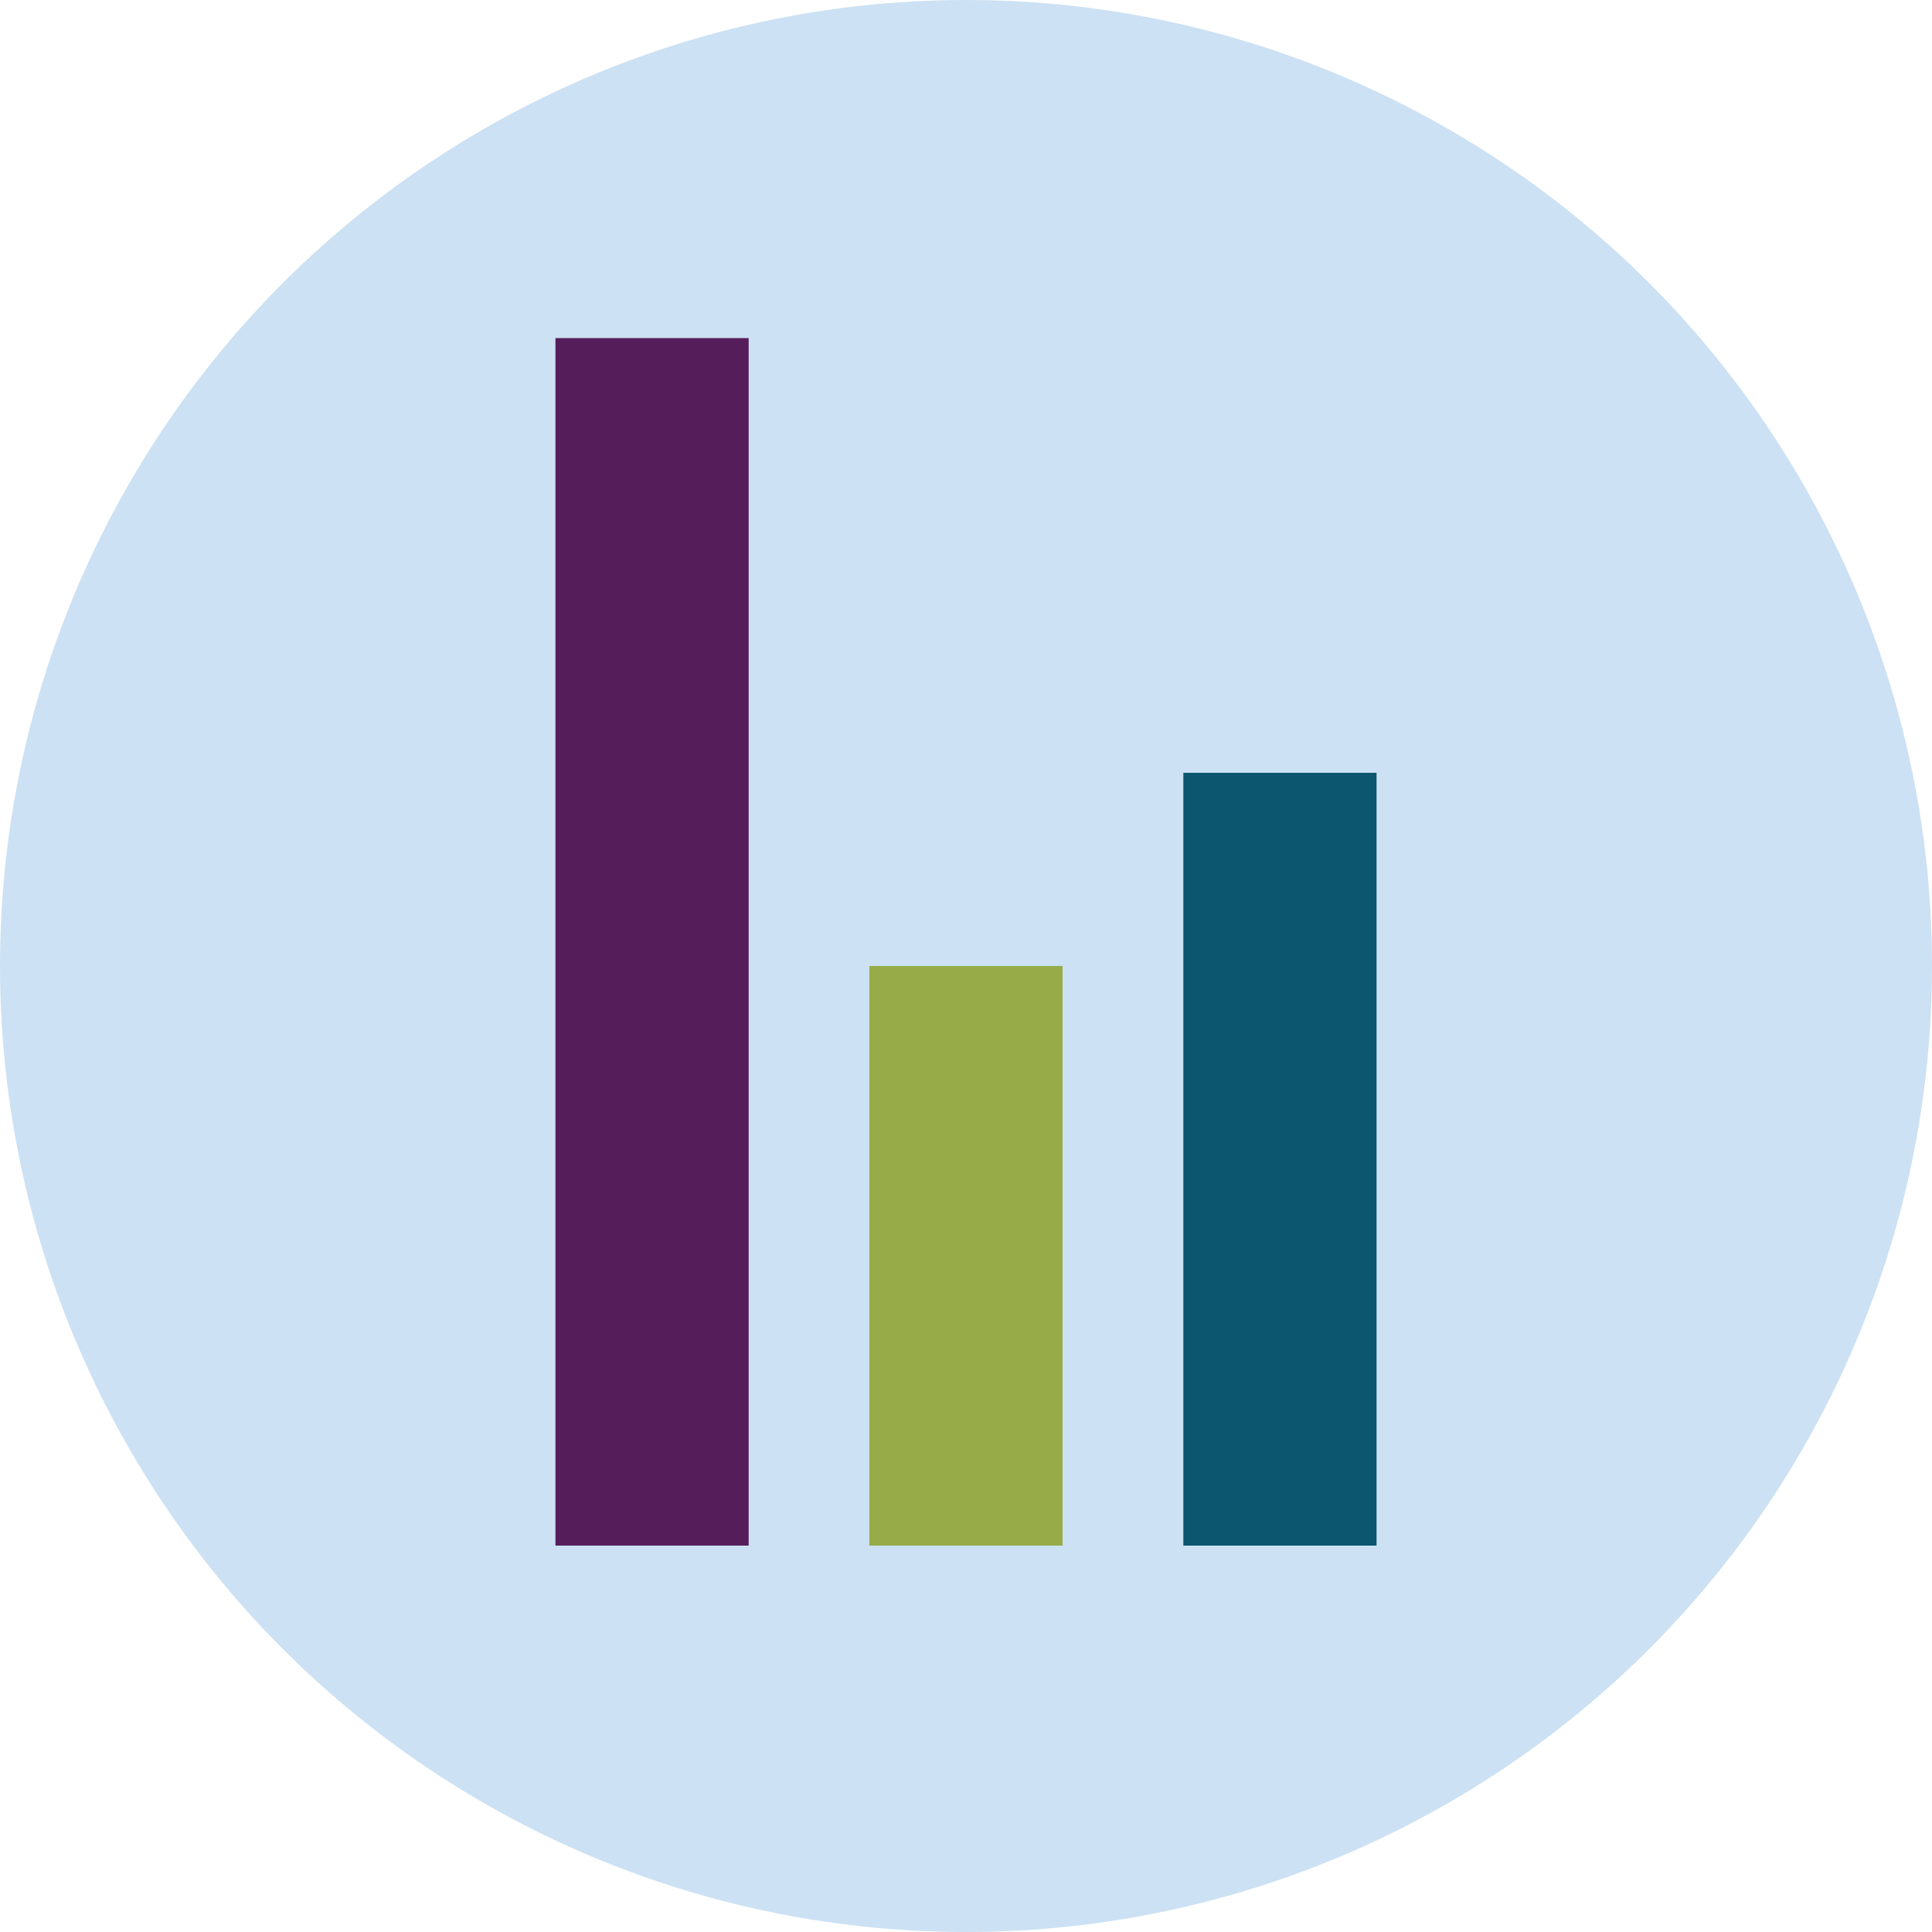 <?xml version="1.0" encoding="UTF-8"?>
<svg width="80px" height="80px" viewBox="0 0 80 80" version="1.1" xmlns="http://www.w3.org/2000/svg">
    <!-- Generator: Sketch 60.1 (88133) - https://sketch.com -->
    <title>statistikk-ikon</title>
    <desc>Created with Sketch.</desc>
    <g id="statistikk-ikon" stroke="none" stroke-width="1" fill="none" fill-rule="evenodd">
        <circle id="Oval" fill="#CCE1F3" cx="40" cy="40" r="40"></circle>
        <g id="Group" transform="translate(23, 14)">
            <rect id="Rectangle" fill="#561D5B" x="0" y="0" width="8" height="50"></rect>
            <rect id="Rectangle-Copy" fill="#97AB48" x="13" y="26" width="8" height="24"></rect>
            <rect id="Rectangle-Copy-2" fill="#0C576F" x="26" y="18" width="8" height="32"></rect>
        </g>
    </g>
</svg>
